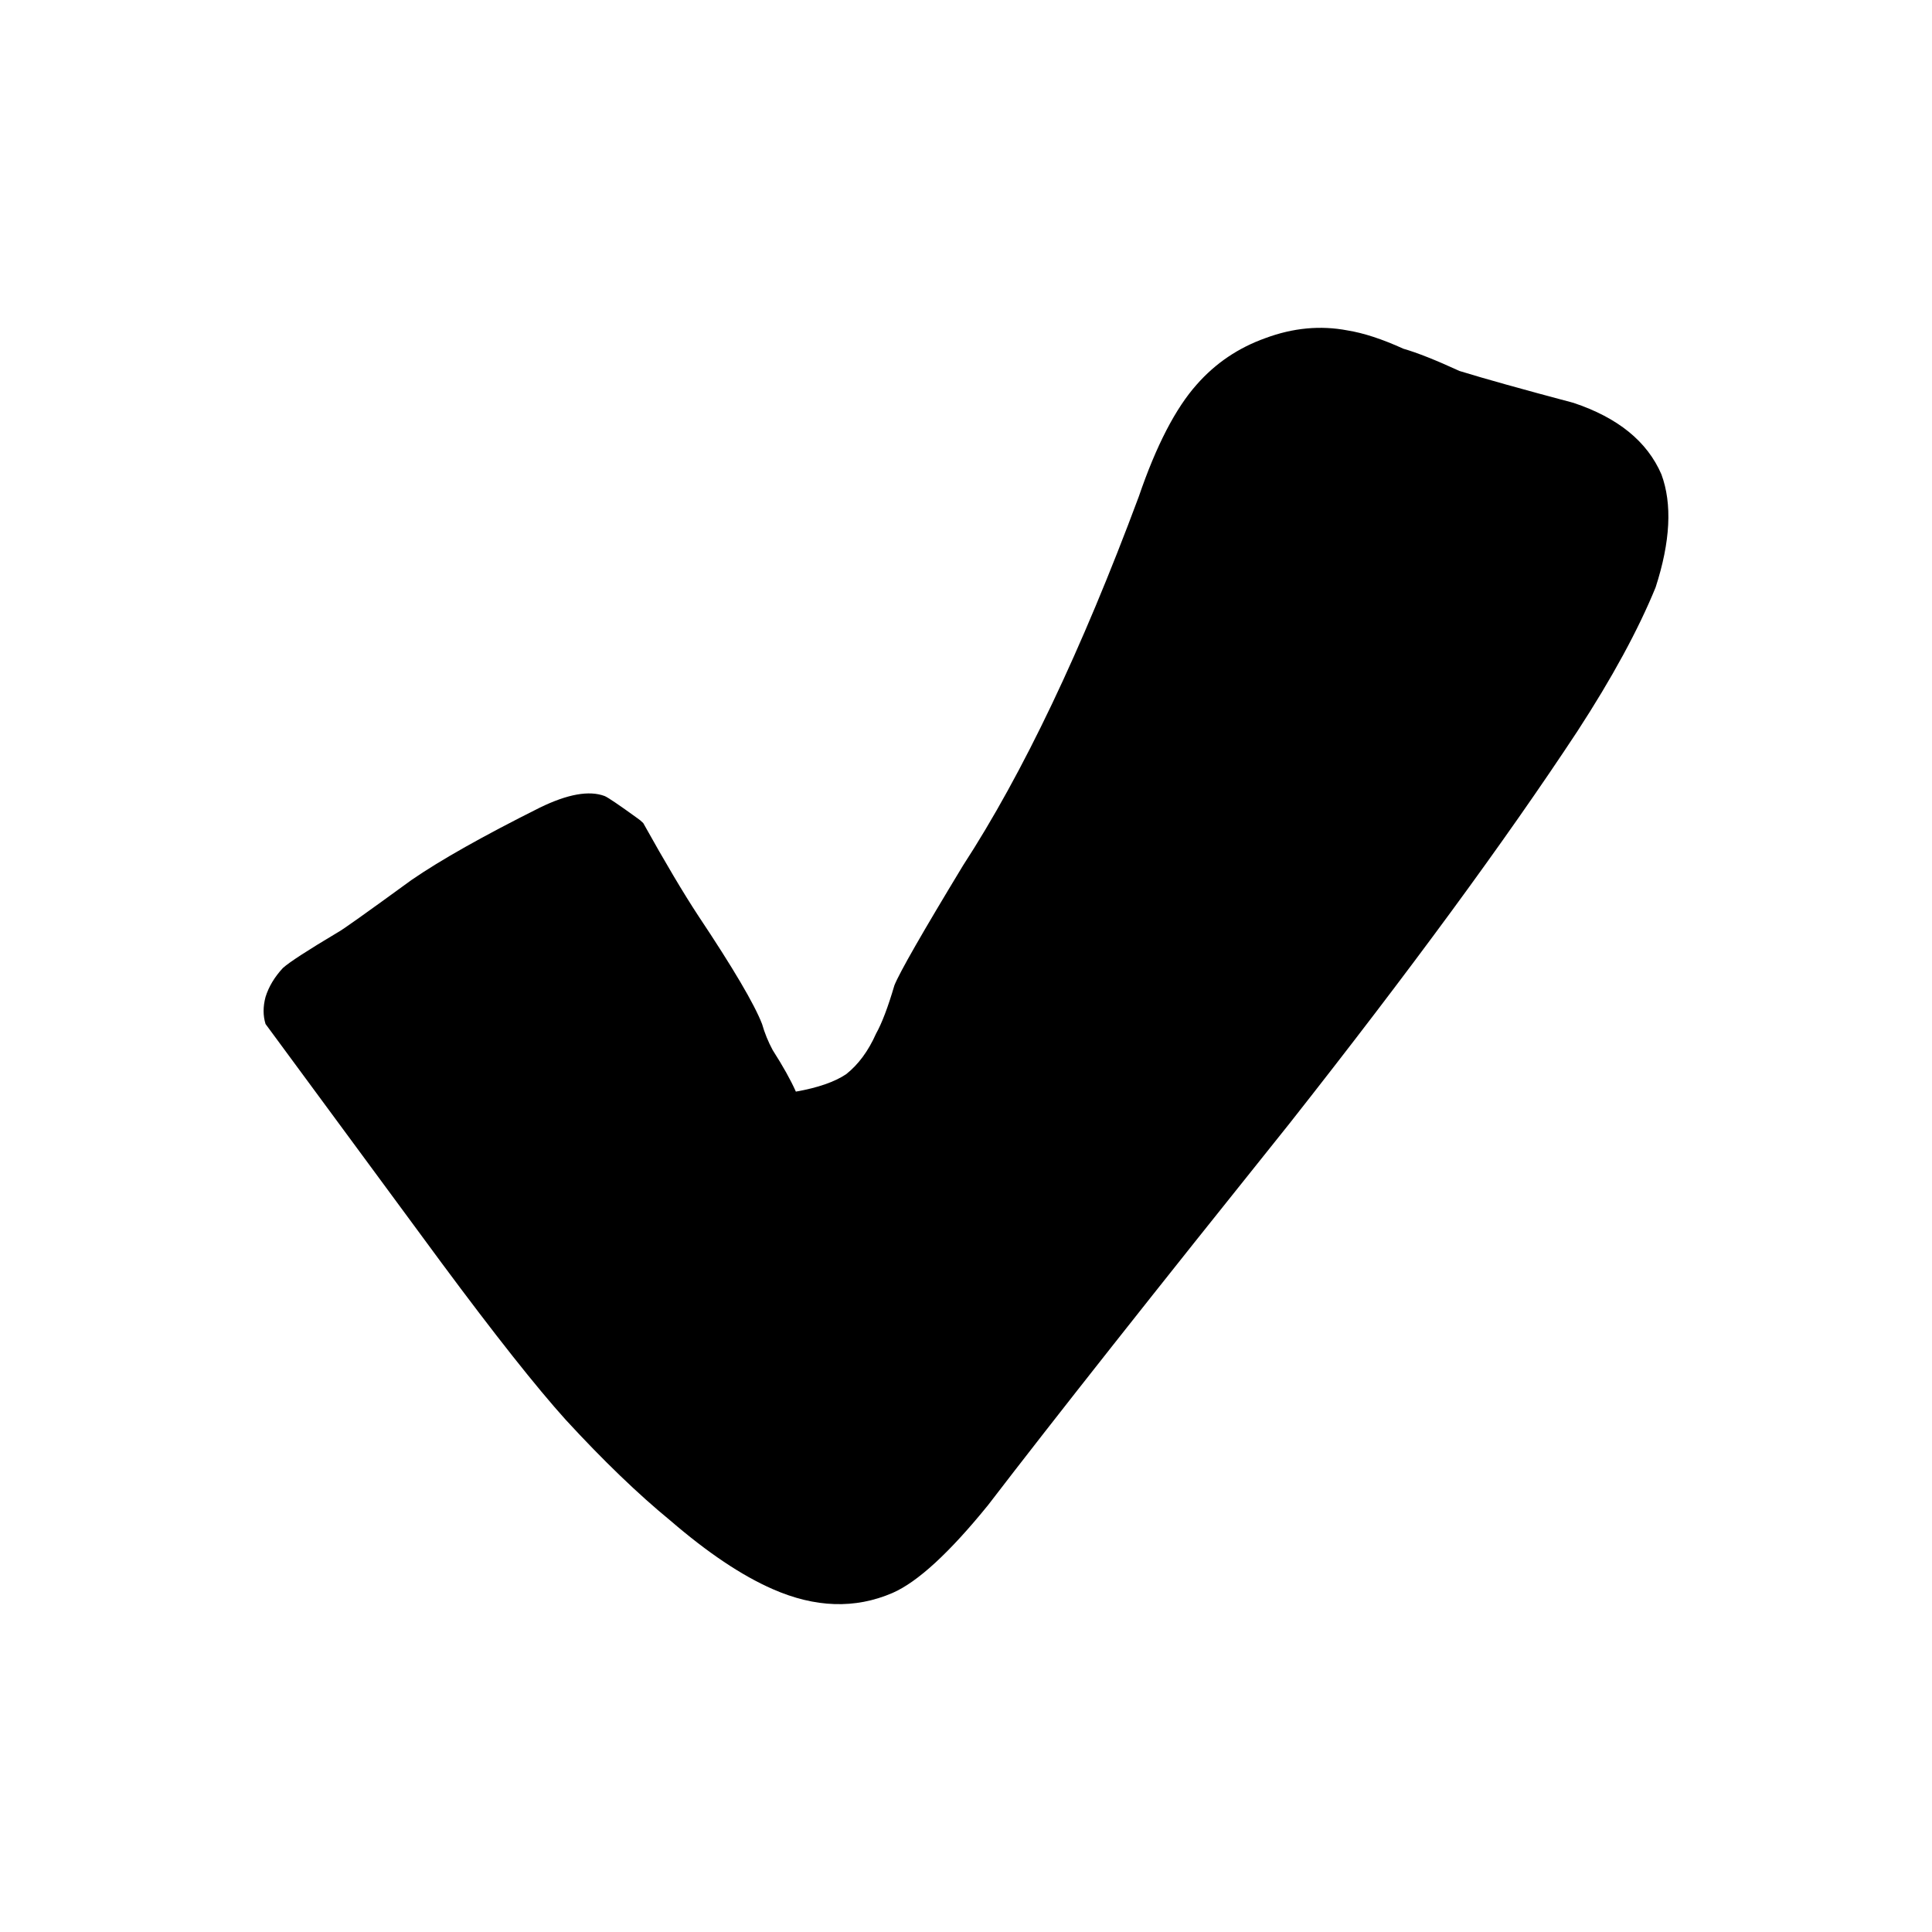 <?xml version="1.0" encoding="UTF-8" standalone="no"?>
<svg
   xmlns:dc="http://purl.org/dc/elements/1.1/"
   xmlns:cc="http://creativecommons.org/ns#"
   xmlns:rdf="http://www.w3.org/1999/02/22-rdf-syntax-ns#"
   xmlns:svg="http://www.w3.org/2000/svg"
   xmlns="http://www.w3.org/2000/svg"
   xmlns:xlink="http://www.w3.org/1999/xlink"
   xmlns:sodipodi="http://sodipodi.sourceforge.net/DTD/sodipodi-0.dtd"
   xmlns:inkscape="http://www.inkscape.org/namespaces/inkscape"
   version="1.1"
   preserveAspectRatio="none"
   x="0px"
   y="0px"
   width="100px"
   height="100px"
   viewBox="0 0 100 100"
   id="svg13"
   sodipodi:docname="I_ok.svg"
   inkscape:version="0.92.1 r">
  <sodipodi:namedview
     pagecolor="#ffffff"
     bordercolor="#666666"
     borderopacity="1"
     objecttolerance="10"
     gridtolerance="10"
     guidetolerance="10"
     inkscape:pageopacity="0"
     inkscape:pageshadow="2"
     inkscape:window-width="640"
     inkscape:window-height="480"
     id="namedview15"
     showgrid="false"
     inkscape:zoom="2.36"
     inkscape:cx="50"
     inkscape:cy="50"
     inkscape:window-x="0"
     inkscape:window-y="36"
     inkscape:window-maximized="0"
     inkscape:current-layer="svg13" />
  <defs
     id="defs5">
    <g
       id="ok_0_Layer0_0_FILL">
      <path
         fill="#000000"
         stroke="none"
         d=" M 25.55 -30.8 Q 23.7 -31.65 22.65 -31.95 21 -32.7 19.75 -32.9 17.65 -33.3 15.5 -32.5 13.4 -31.75 11.95 -30.1 10.3 -28.25 8.95 -24.3 4.5 -12.35 -0.15 -5.2 -3.3 0 -3.7 1 -4.2 2.7 -4.65 3.5 -5.25 4.85 -6.2 5.6 -7.1 6.2 -8.8 6.5 -9.2 5.6 -10 4.35 -10.35 3.7 -10.55 3 -11.15 1.45 -13.85 -2.6 -15 -4.35 -16.7 -7.4 -16.85 -7.55 -17 -7.65 -18.45 -8.7 -18.7 -8.8 -19.9 -9.25 -22.05 -8.2 -26.45 -6 -28.7 -4.45 -32.2 -1.9 -32.5 -1.75 -34.85 -0.35 -35.35 0.1 -36 0.8 -36.25 1.6 -36.45 2.35 -36.25 3 L -27.15 15.35 Q -23 20.95 -20.7 23.5 -17.8 26.65 -15.3 28.7 -12.4 31.2 -10 32.25 -6.7 33.7 -3.8 32.45 -1.85 31.6 1.15 27.9 6.25 21.25 16.75 8.15 26.05 -3.65 31.65 -12.15 34.35 -16.3 35.7 -19.6 36.85 -23.15 36 -25.45 34.9 -28 31.45 -29.15 27.5 -30.2 25.55 -30.8 Z"
         id="path2" />
    </g>
  </defs>
  <g
     transform="translate(49.994,50.002)"
     id="g11">
    <g
       id="g9">
      <use
         xlink:href="#ok_0_Layer0_0_FILL"
         id="use7"
         x="0"
         y="0"
         width="100%"
         height="100%" />
    </g>
  </g>
</svg>
